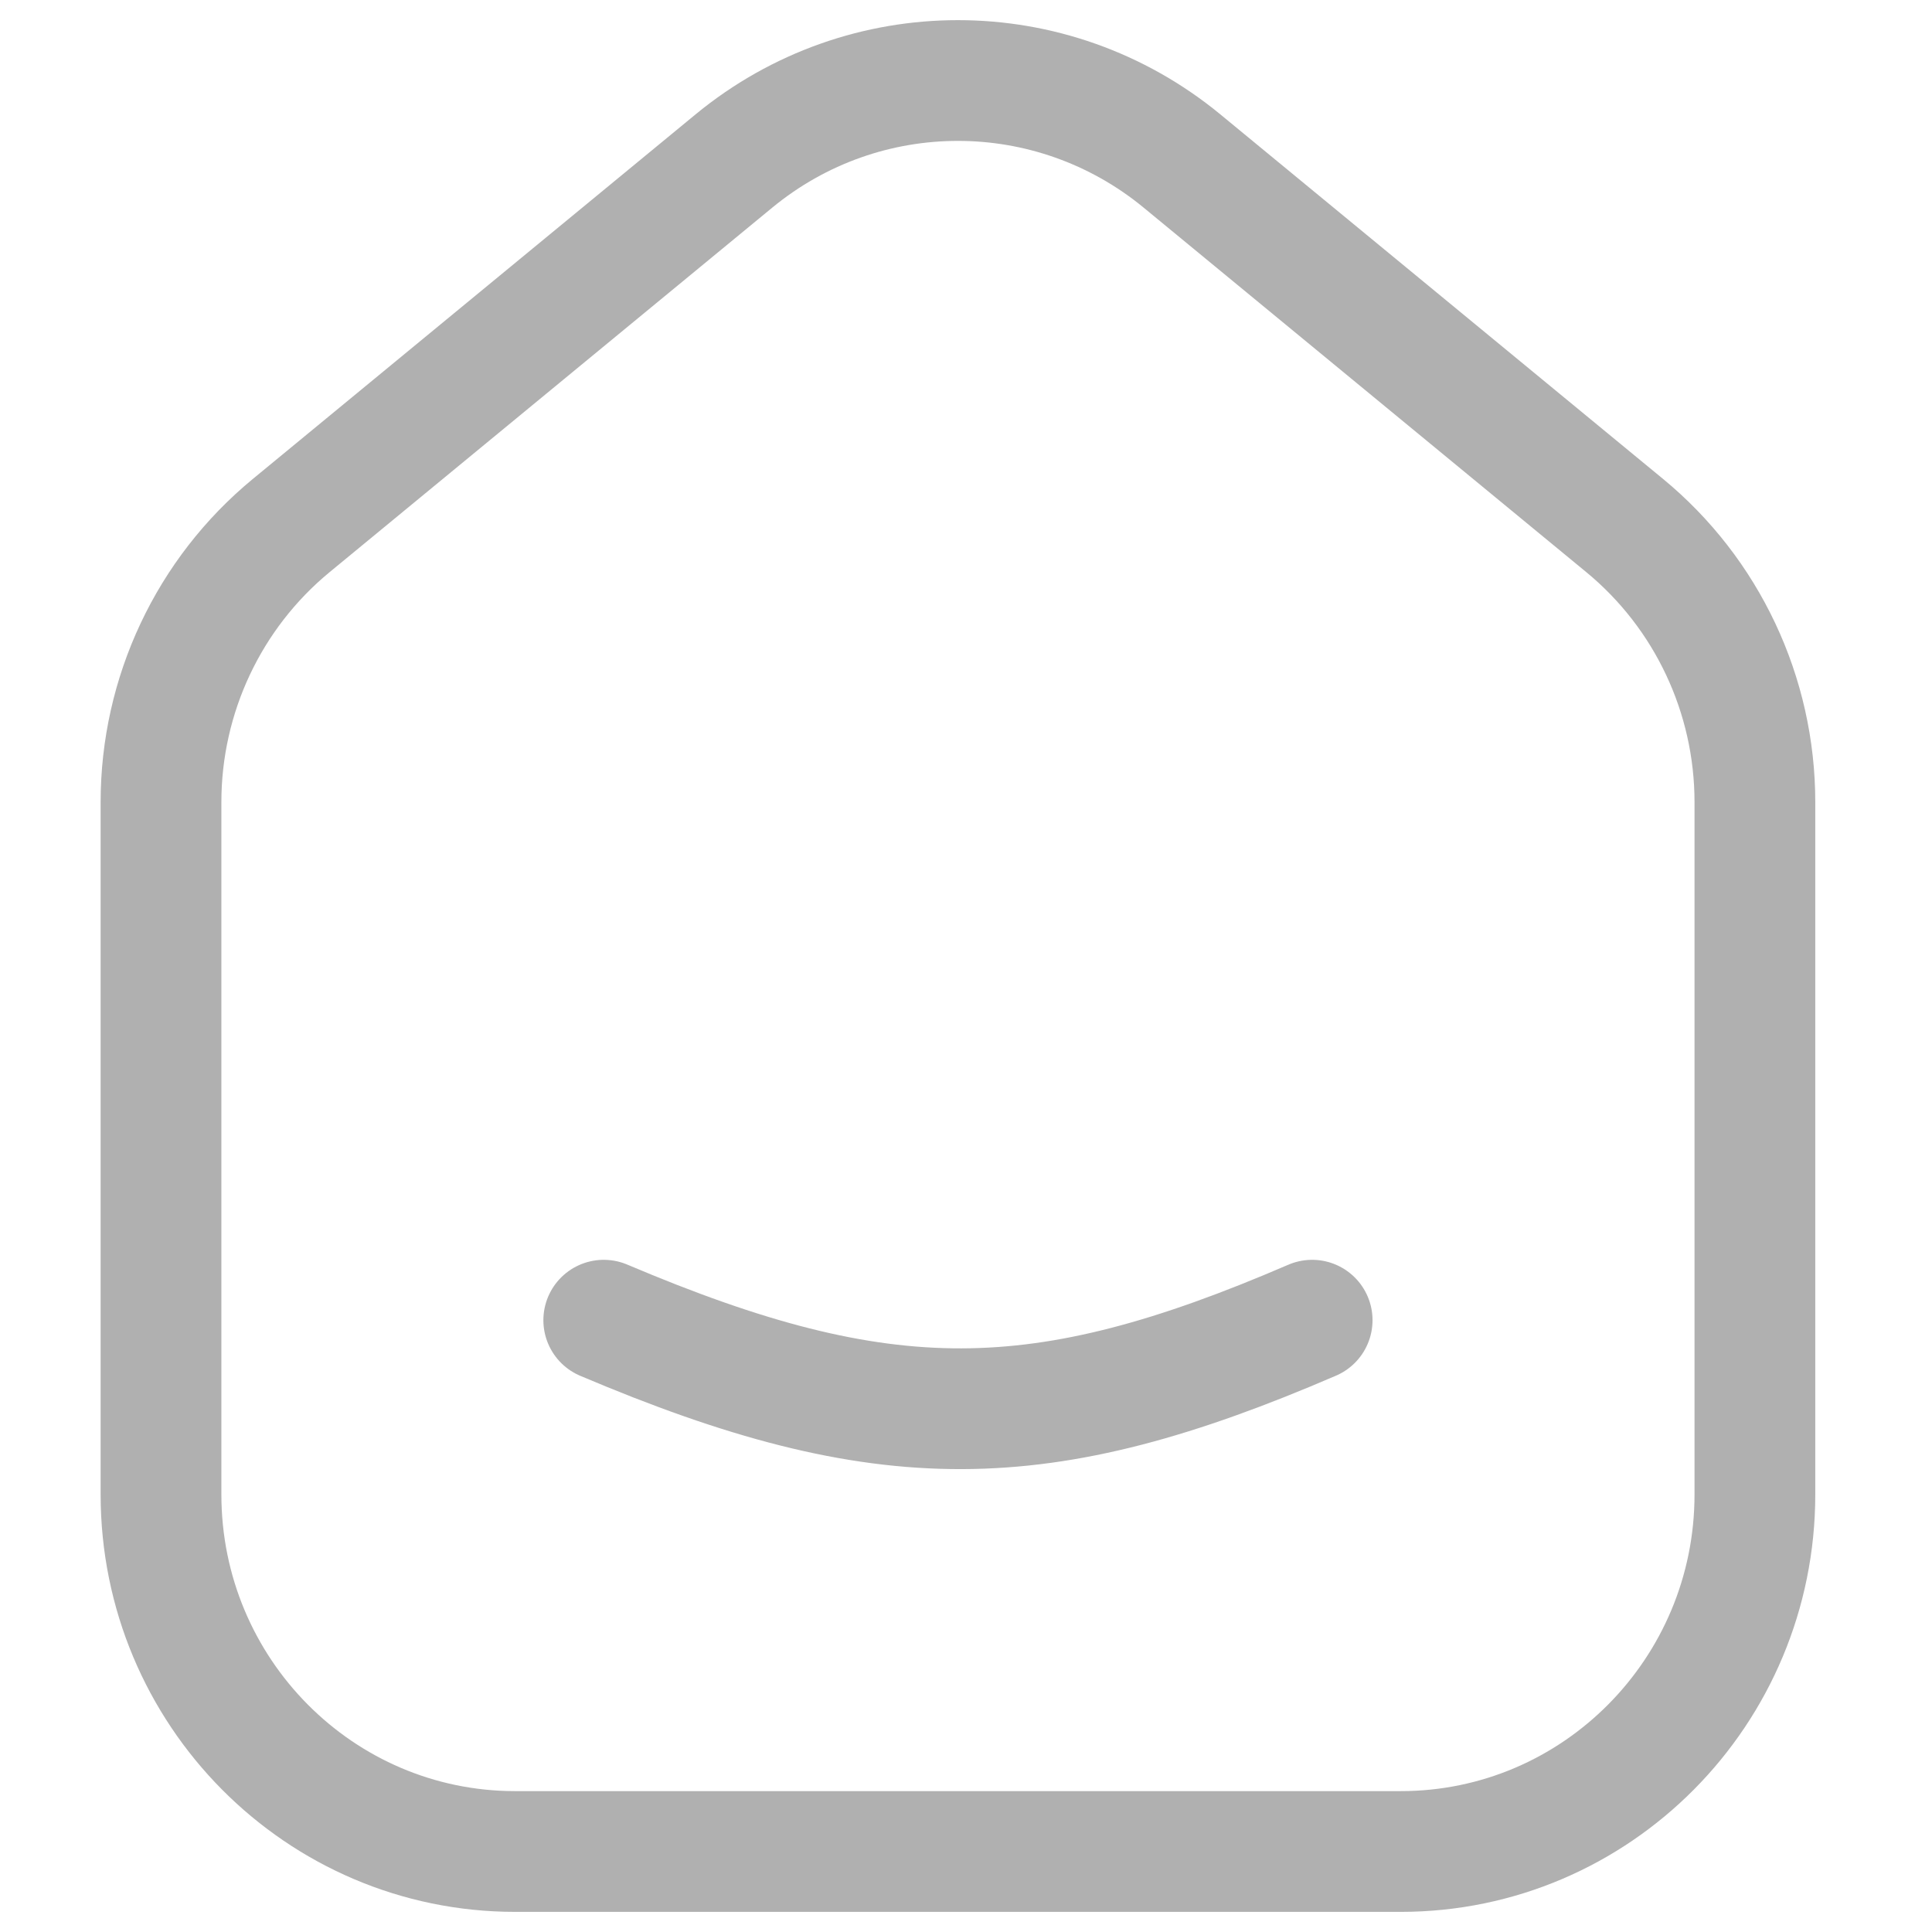 <svg width="24" height="24" viewBox="0 0 24 24" fill="none" xmlns="http://www.w3.org/2000/svg">
<g id="home">
<path id="Vector" d="M7.5 16.4C10.989 17.88 12.93 17.853 16.3 16.4M21.8 9.965V18.564C21.8 21.014 19.83 23 17.4 23H6.4C3.97 23 2 21.014 2 18.564V9.965C2 8.633 2.594 7.372 3.617 6.529L9.117 2C10.736 0.667 13.063 0.667 14.683 2L20.183 6.529C21.206 7.372 21.8 8.633 21.8 9.965Z" stroke="#B0B0B0" stroke-width="1.5" stroke-linecap="round" stroke-linejoin="round"/>
</g>
</svg>
